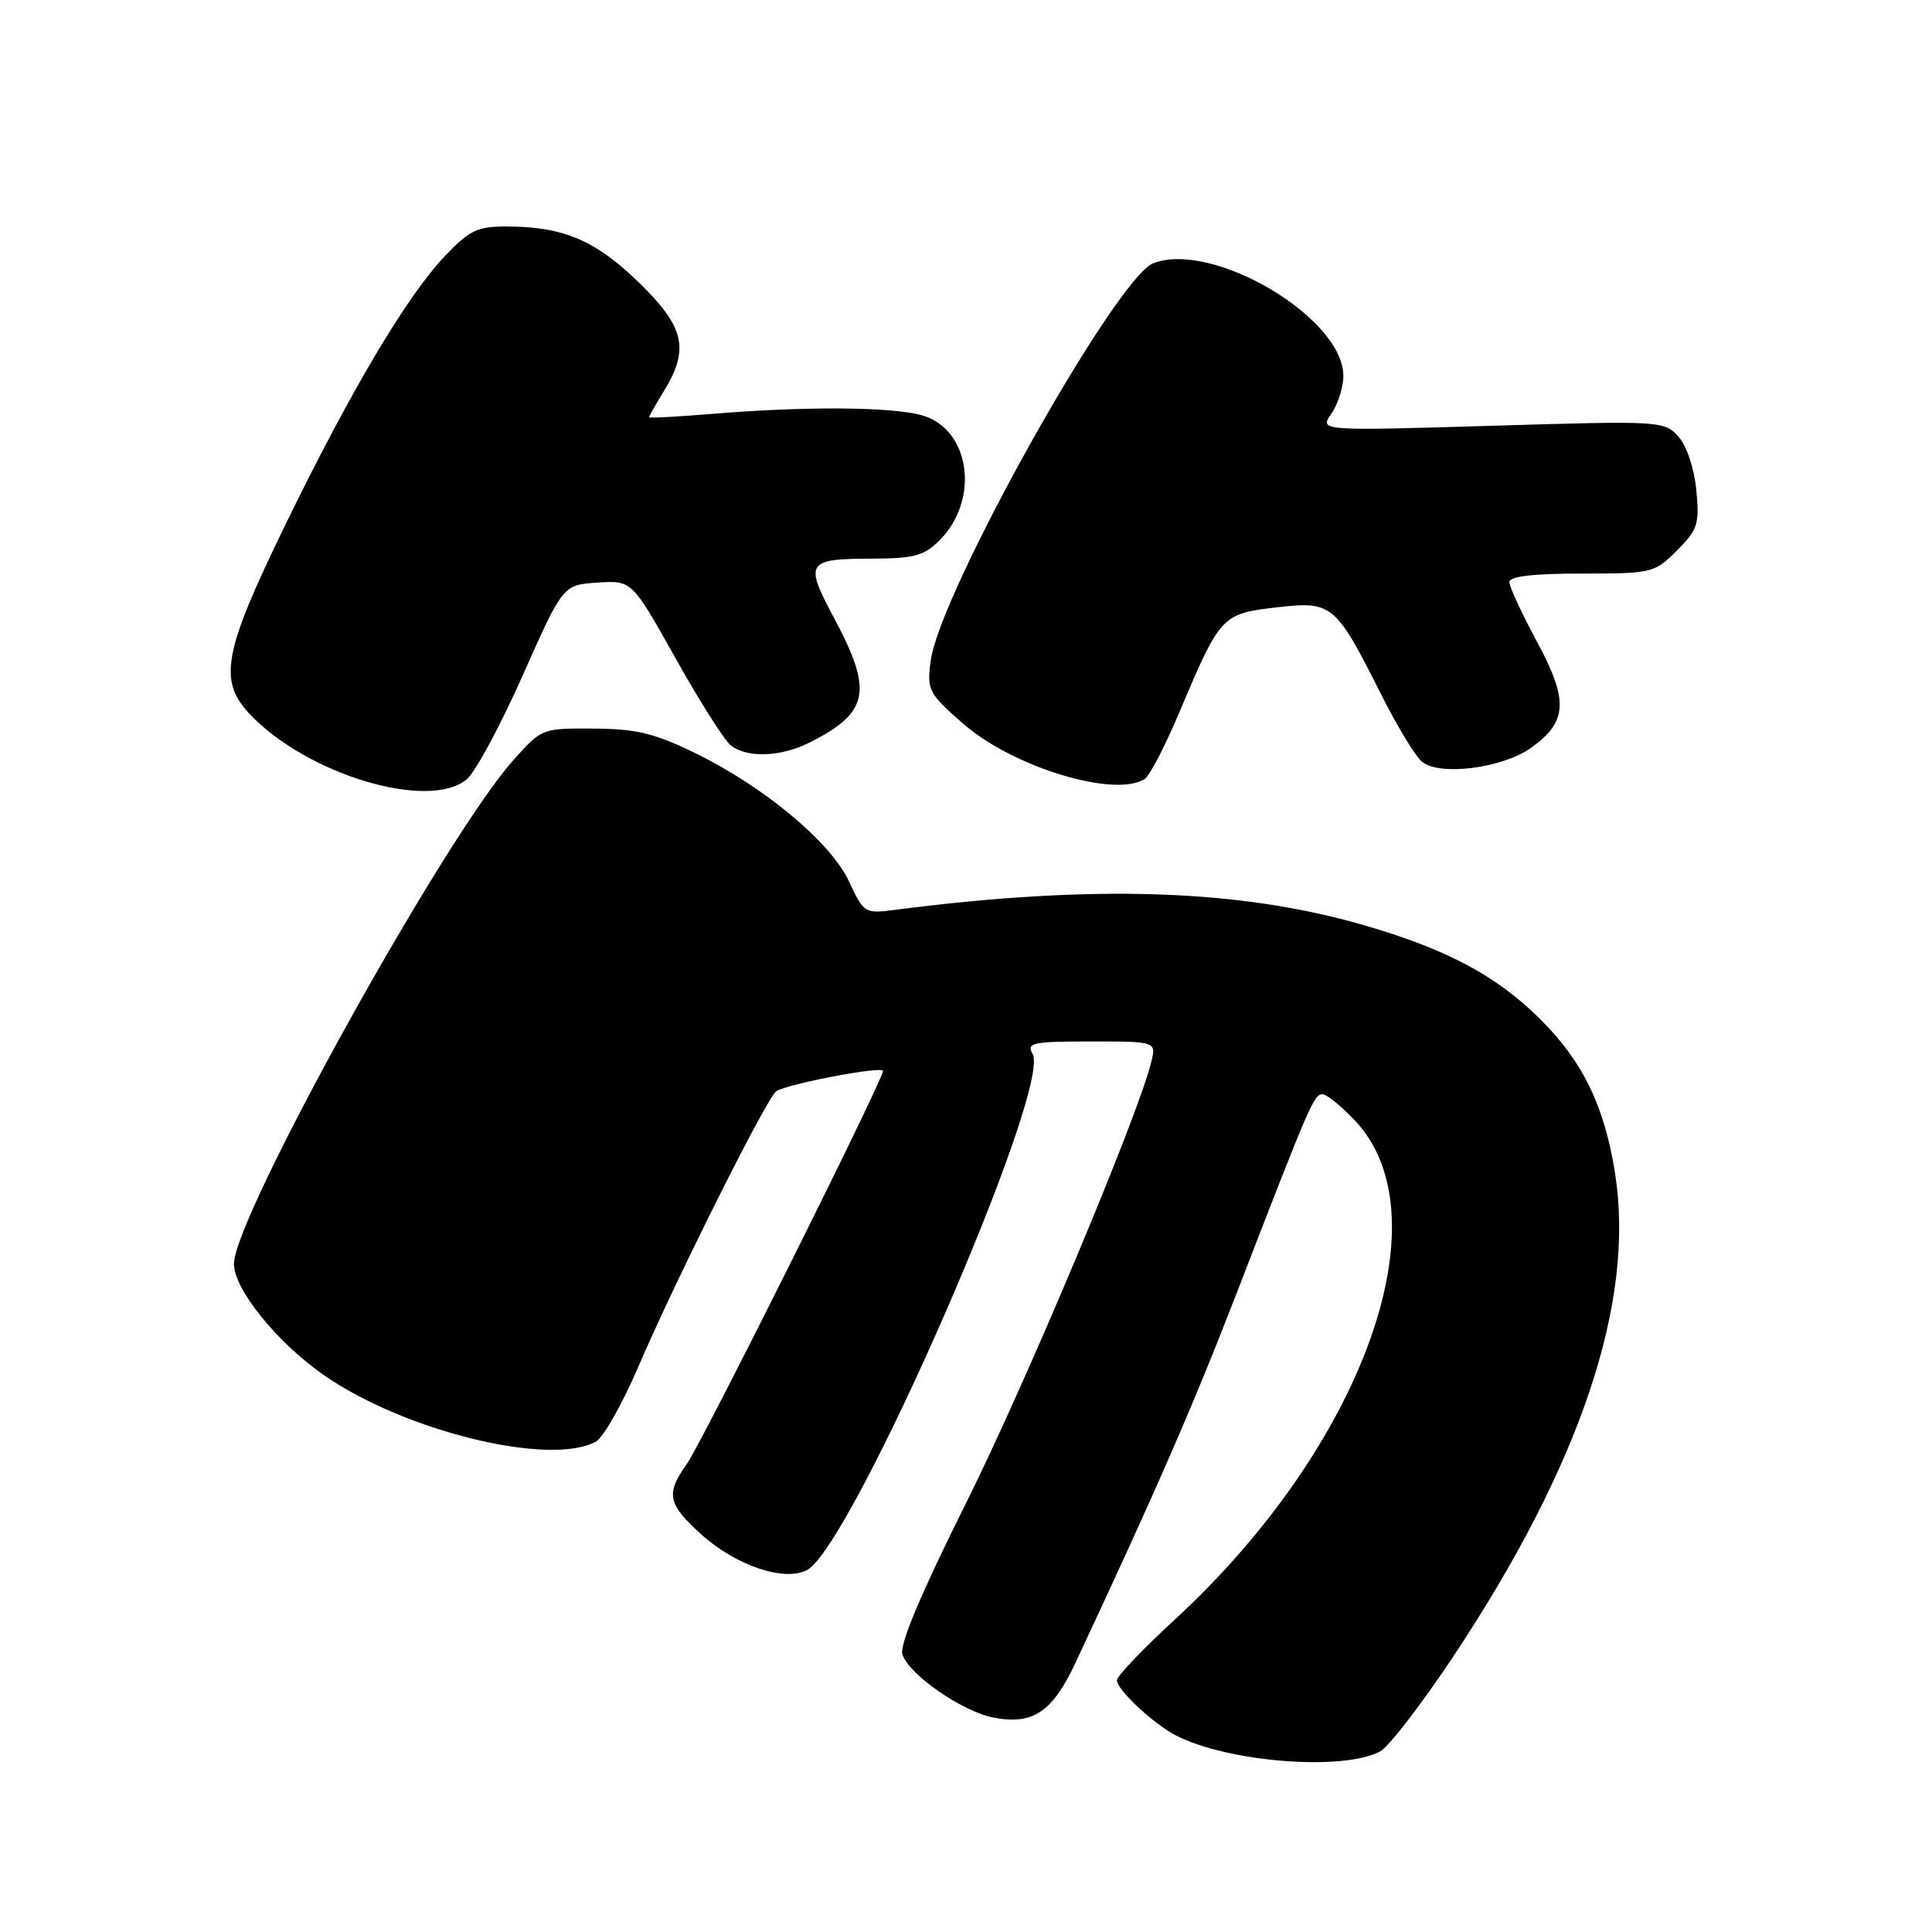 <?xml version="1.0" encoding="UTF-8" standalone="no"?>
<!DOCTYPE svg PUBLIC "-//W3C//DTD SVG 1.1//EN" "http://www.w3.org/Graphics/SVG/1.1/DTD/svg11.dtd" >
<svg xmlns="http://www.w3.org/2000/svg" xmlns:xlink="http://www.w3.org/1999/xlink" version="1.1" viewBox="0 0 256 256">
 <g >
 <path fill="currentColor"
d=" M 182.88 232.07 C 184.00 231.46 188.29 225.91 192.41 219.73 C 209.44 194.16 216.70 172.53 214.00 155.44 C 212.59 146.53 209.72 140.62 204.04 135.00 C 198.25 129.26 191.69 125.77 180.72 122.59 C 164.18 117.80 144.86 117.17 118.50 120.57 C 114.60 121.08 114.45 120.99 112.50 116.80 C 110.08 111.59 101.20 104.20 92.00 99.73 C 86.68 97.15 84.25 96.57 78.64 96.54 C 71.79 96.50 71.77 96.51 67.94 100.82 C 58.81 111.10 31.00 161.28 31.00 167.47 C 31.00 170.82 36.66 177.84 42.87 182.18 C 53.51 189.61 72.76 194.34 78.93 191.04 C 79.92 190.51 82.42 186.12 84.50 181.29 C 89.39 169.86 101.67 145.32 102.86 144.59 C 104.47 143.59 117.00 141.21 117.00 141.91 C 117.00 143.12 93.02 191.16 90.99 194.01 C 88.19 197.95 88.46 199.28 92.94 203.33 C 97.52 207.46 103.96 209.63 106.95 208.03 C 112.90 204.84 139.39 144.24 136.83 139.66 C 135.99 138.17 136.78 138.00 144.56 138.00 C 153.22 138.00 153.22 138.00 152.54 140.75 C 150.77 147.96 135.88 183.41 127.89 199.40 C 122.00 211.21 119.17 217.95 119.57 219.21 C 120.41 221.88 127.56 226.83 131.69 227.60 C 136.89 228.58 139.46 226.84 142.51 220.32 C 153.35 197.16 158.07 186.32 164.00 171.00 C 173.63 146.09 174.10 145.00 175.24 145.00 C 175.80 145.00 177.74 146.57 179.54 148.48 C 191.58 161.23 180.60 191.63 155.69 214.58 C 151.46 218.47 148.00 222.10 148.00 222.64 C 148.00 223.91 152.81 228.40 155.83 229.96 C 162.73 233.51 177.96 234.70 182.88 232.07 Z  M 61.86 103.25 C 63.00 102.29 66.33 96.10 69.26 89.50 C 74.59 77.50 74.59 77.50 79.16 77.20 C 83.73 76.90 83.73 76.90 89.50 87.20 C 92.67 92.87 95.96 98.06 96.82 98.75 C 98.97 100.47 103.48 100.31 107.30 98.38 C 115.15 94.41 115.70 91.60 110.56 81.97 C 106.53 74.43 106.79 74.04 115.80 74.02 C 121.09 74.00 122.47 73.62 124.48 71.61 C 129.89 66.20 128.56 56.81 122.13 55.02 C 118.06 53.89 106.62 53.82 94.25 54.85 C 89.71 55.22 86.00 55.42 86.00 55.29 C 86.00 55.16 86.90 53.57 88.00 51.77 C 91.39 46.21 90.70 43.29 84.60 37.38 C 78.84 31.80 74.60 30.02 67.10 30.01 C 63.27 30.00 62.20 30.51 58.96 33.92 C 53.91 39.23 46.48 51.74 37.78 69.60 C 29.63 86.33 28.91 90.13 33.02 94.54 C 40.54 102.59 56.81 107.50 61.86 103.25 Z  M 151.69 103.22 C 152.34 102.80 154.45 98.71 156.38 94.13 C 161.69 81.55 161.91 81.32 169.15 80.48 C 176.54 79.63 176.95 79.97 183.03 92.06 C 185.12 96.21 187.54 100.21 188.42 100.93 C 190.74 102.86 199.07 101.80 202.87 99.09 C 207.71 95.64 207.87 92.83 203.64 85.00 C 201.64 81.29 200.00 77.75 200.00 77.13 C 200.00 76.37 203.12 76.00 209.58 76.00 C 218.92 76.00 219.23 75.92 222.20 72.95 C 224.96 70.19 225.20 69.45 224.77 64.94 C 224.49 62.05 223.50 59.09 222.40 57.86 C 220.53 55.77 220.11 55.74 197.66 56.42 C 174.82 57.10 174.82 57.10 176.41 54.83 C 177.28 53.58 178.00 51.32 178.00 49.81 C 178.00 42.12 160.73 31.87 152.83 34.87 C 147.90 36.75 124.50 78.53 123.32 87.57 C 122.81 91.43 123.03 91.86 127.55 95.83 C 134.12 101.62 147.67 105.77 151.69 103.22 Z "/>
</g>
</svg>
